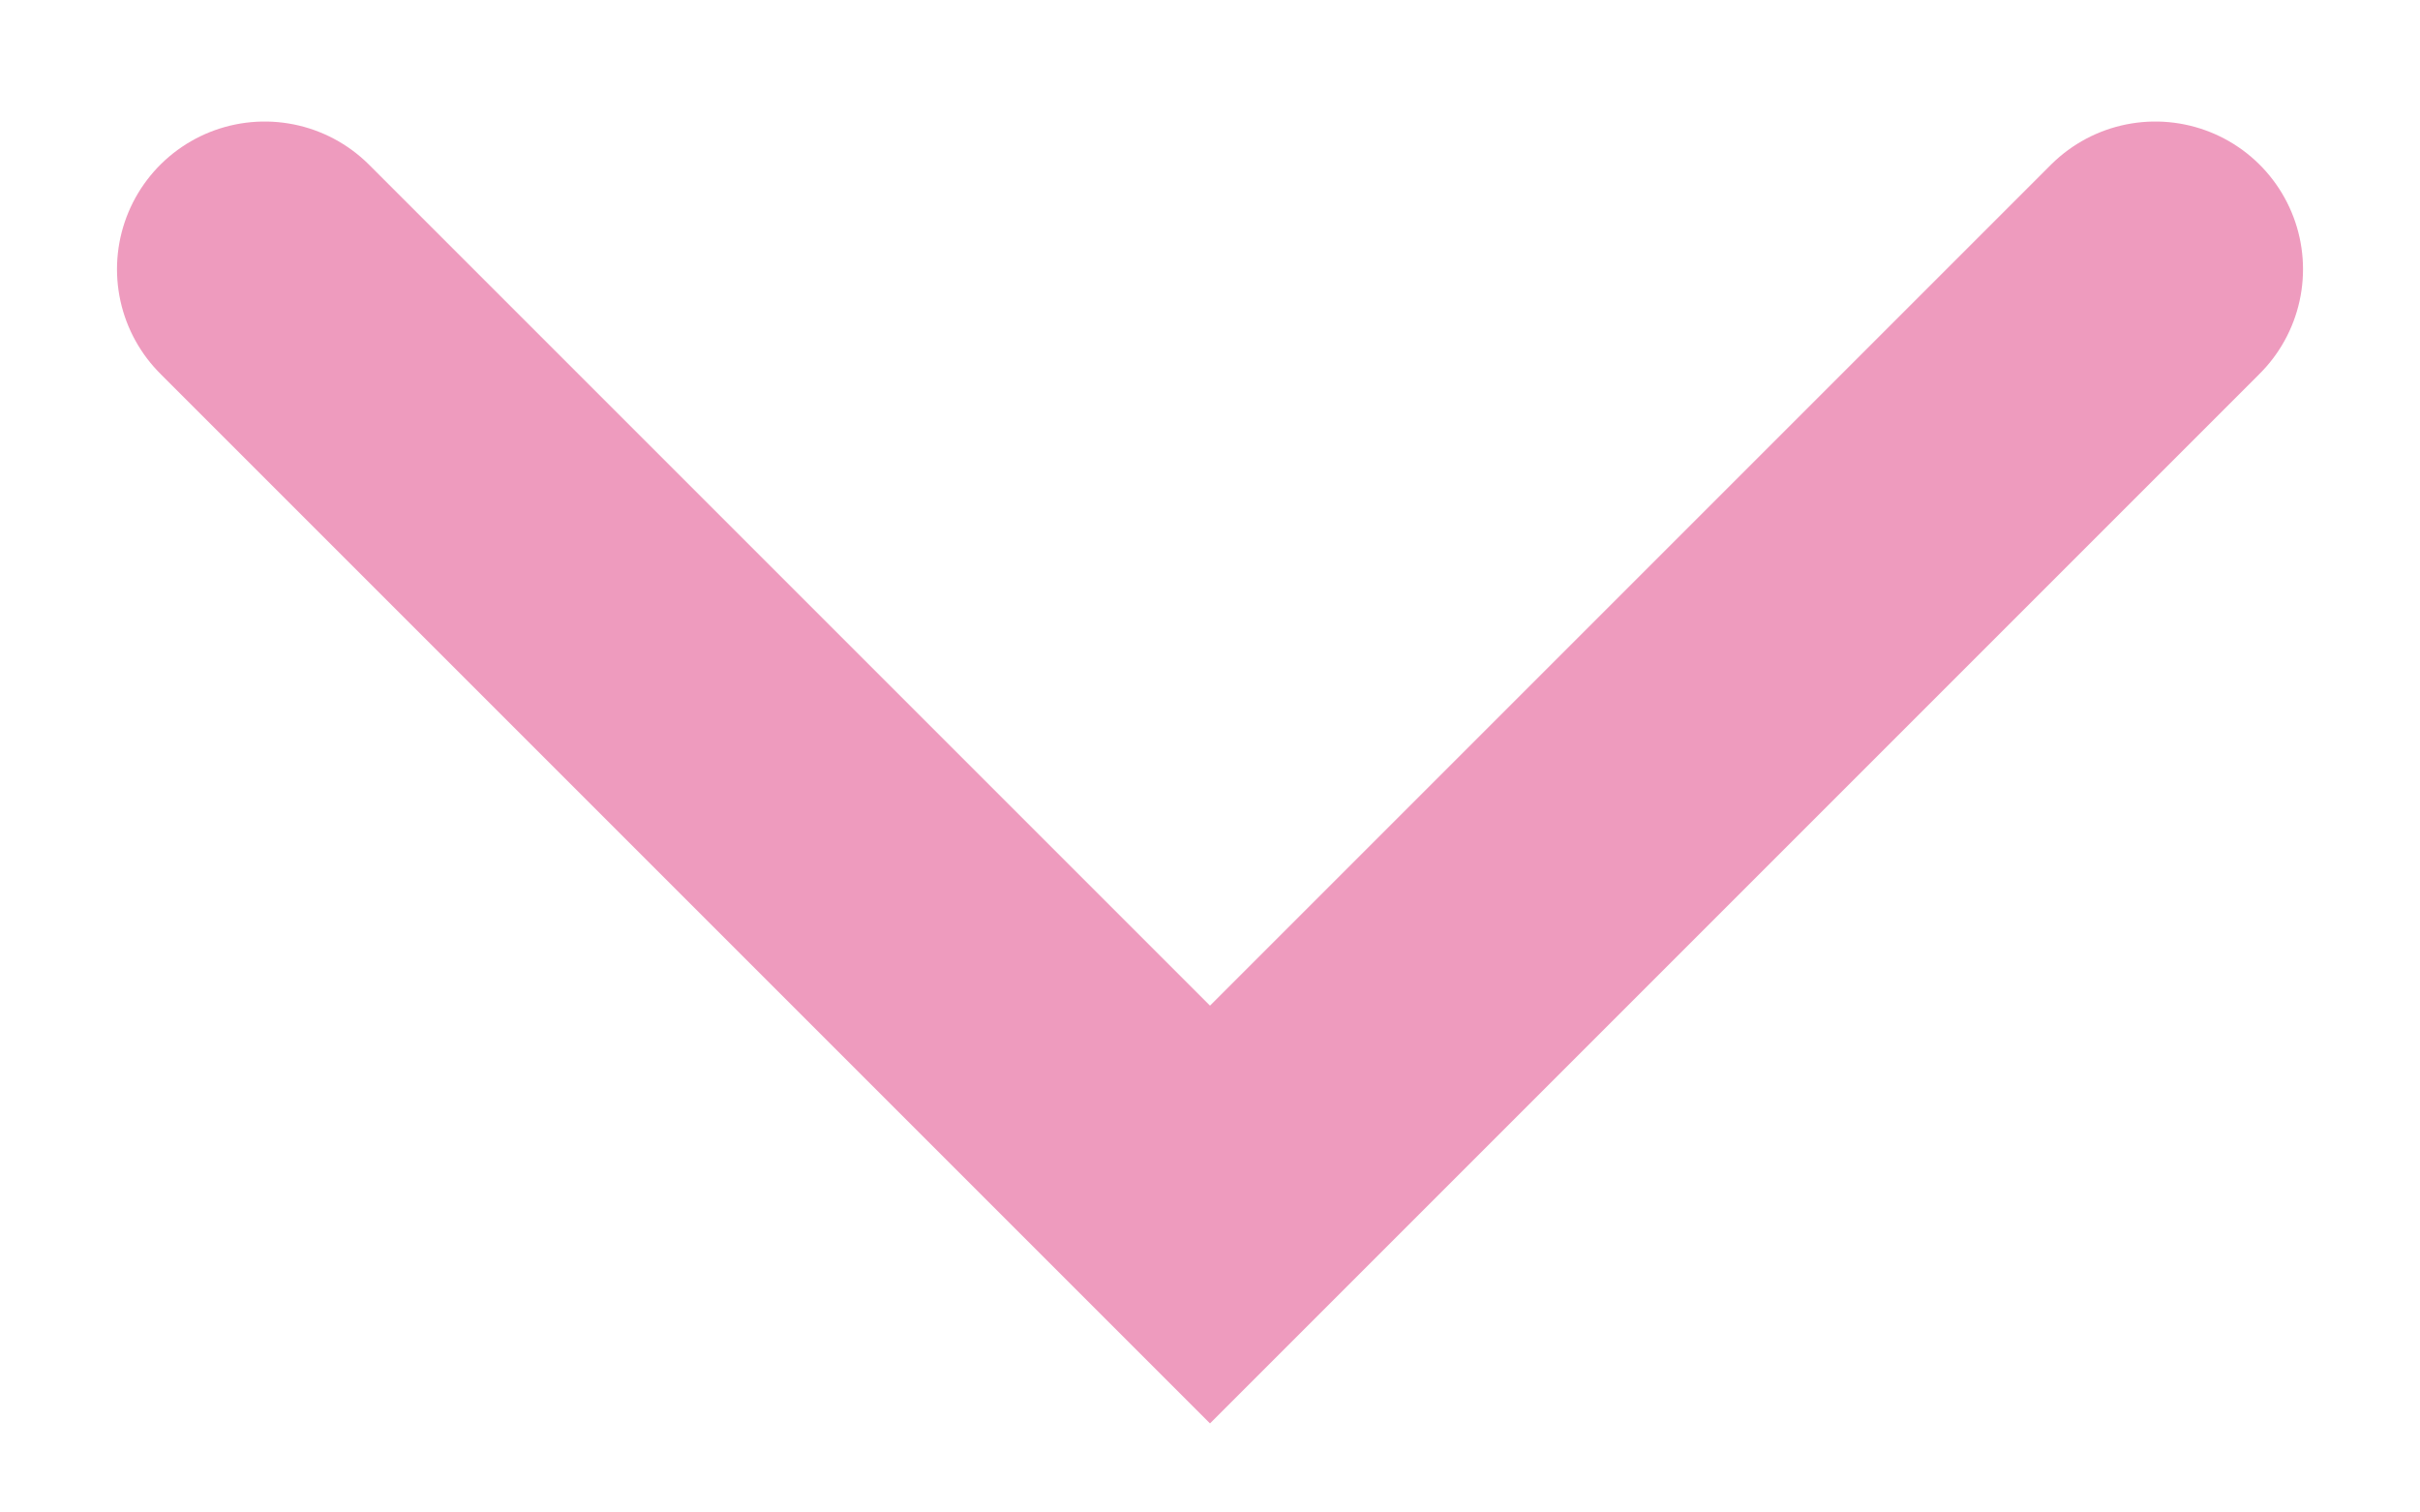 <svg xmlns="http://www.w3.org/2000/svg" width="16" height="10" viewBox="0 0 16 10">
    <path fill="none" fill-rule="evenodd" stroke="#EE9BBE" stroke-linecap="round" stroke-width="1.953" d="M14.25 1.78L8 8.03 1.75 1.78"/>
</svg>
